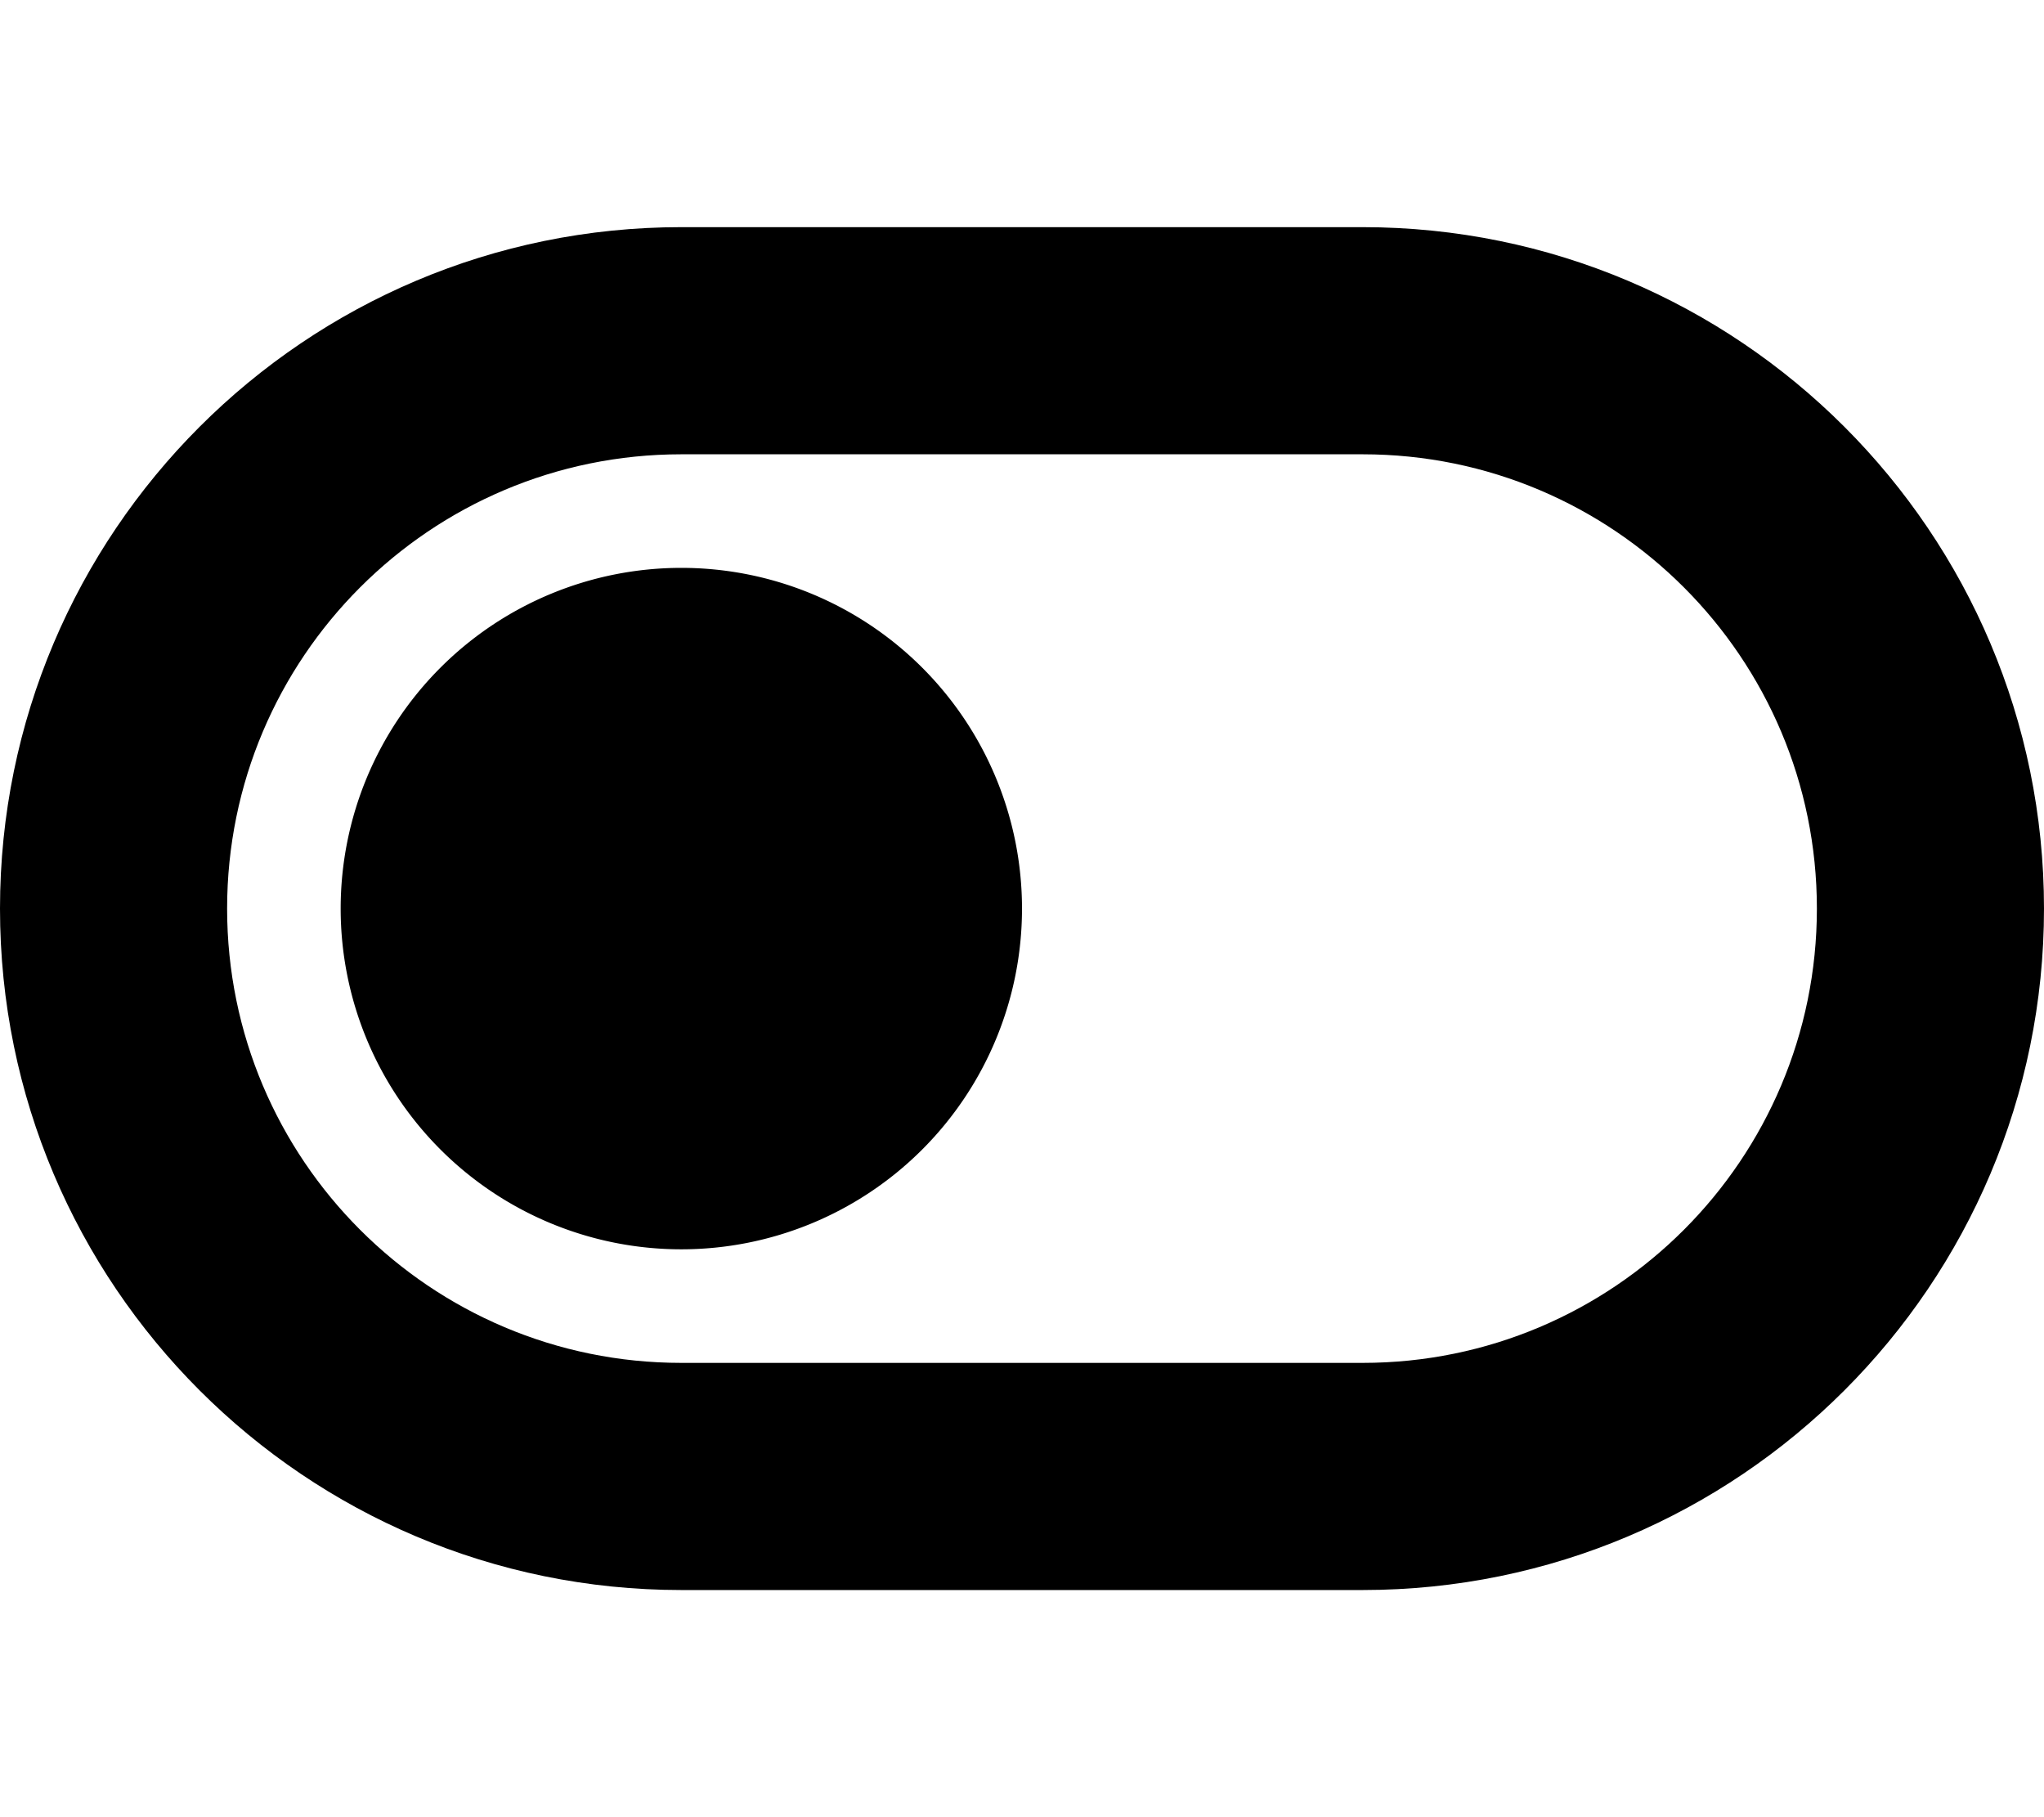 <svg xmlns="http://www.w3.org/2000/svg" viewBox="0 0 576 512"><path class="pr-icon-duotone-secondary" d="M0 256C0 362 86 448 192 448l192 0c106 0 192-86 192-192s-86-192-192-192L192 64C86 64 0 150 0 256zm64 0c0-70.7 57.3-128 128-128l192 0c70.7 0 128 57.3 128 128s-57.3 128-128 128l-192 0c-70.7 0-128-57.3-128-128z"/><path class="pr-icon-duotone-primary" d="M96 256a96 96 0 1 0 192 0A96 96 0 1 0 96 256z"/></svg>